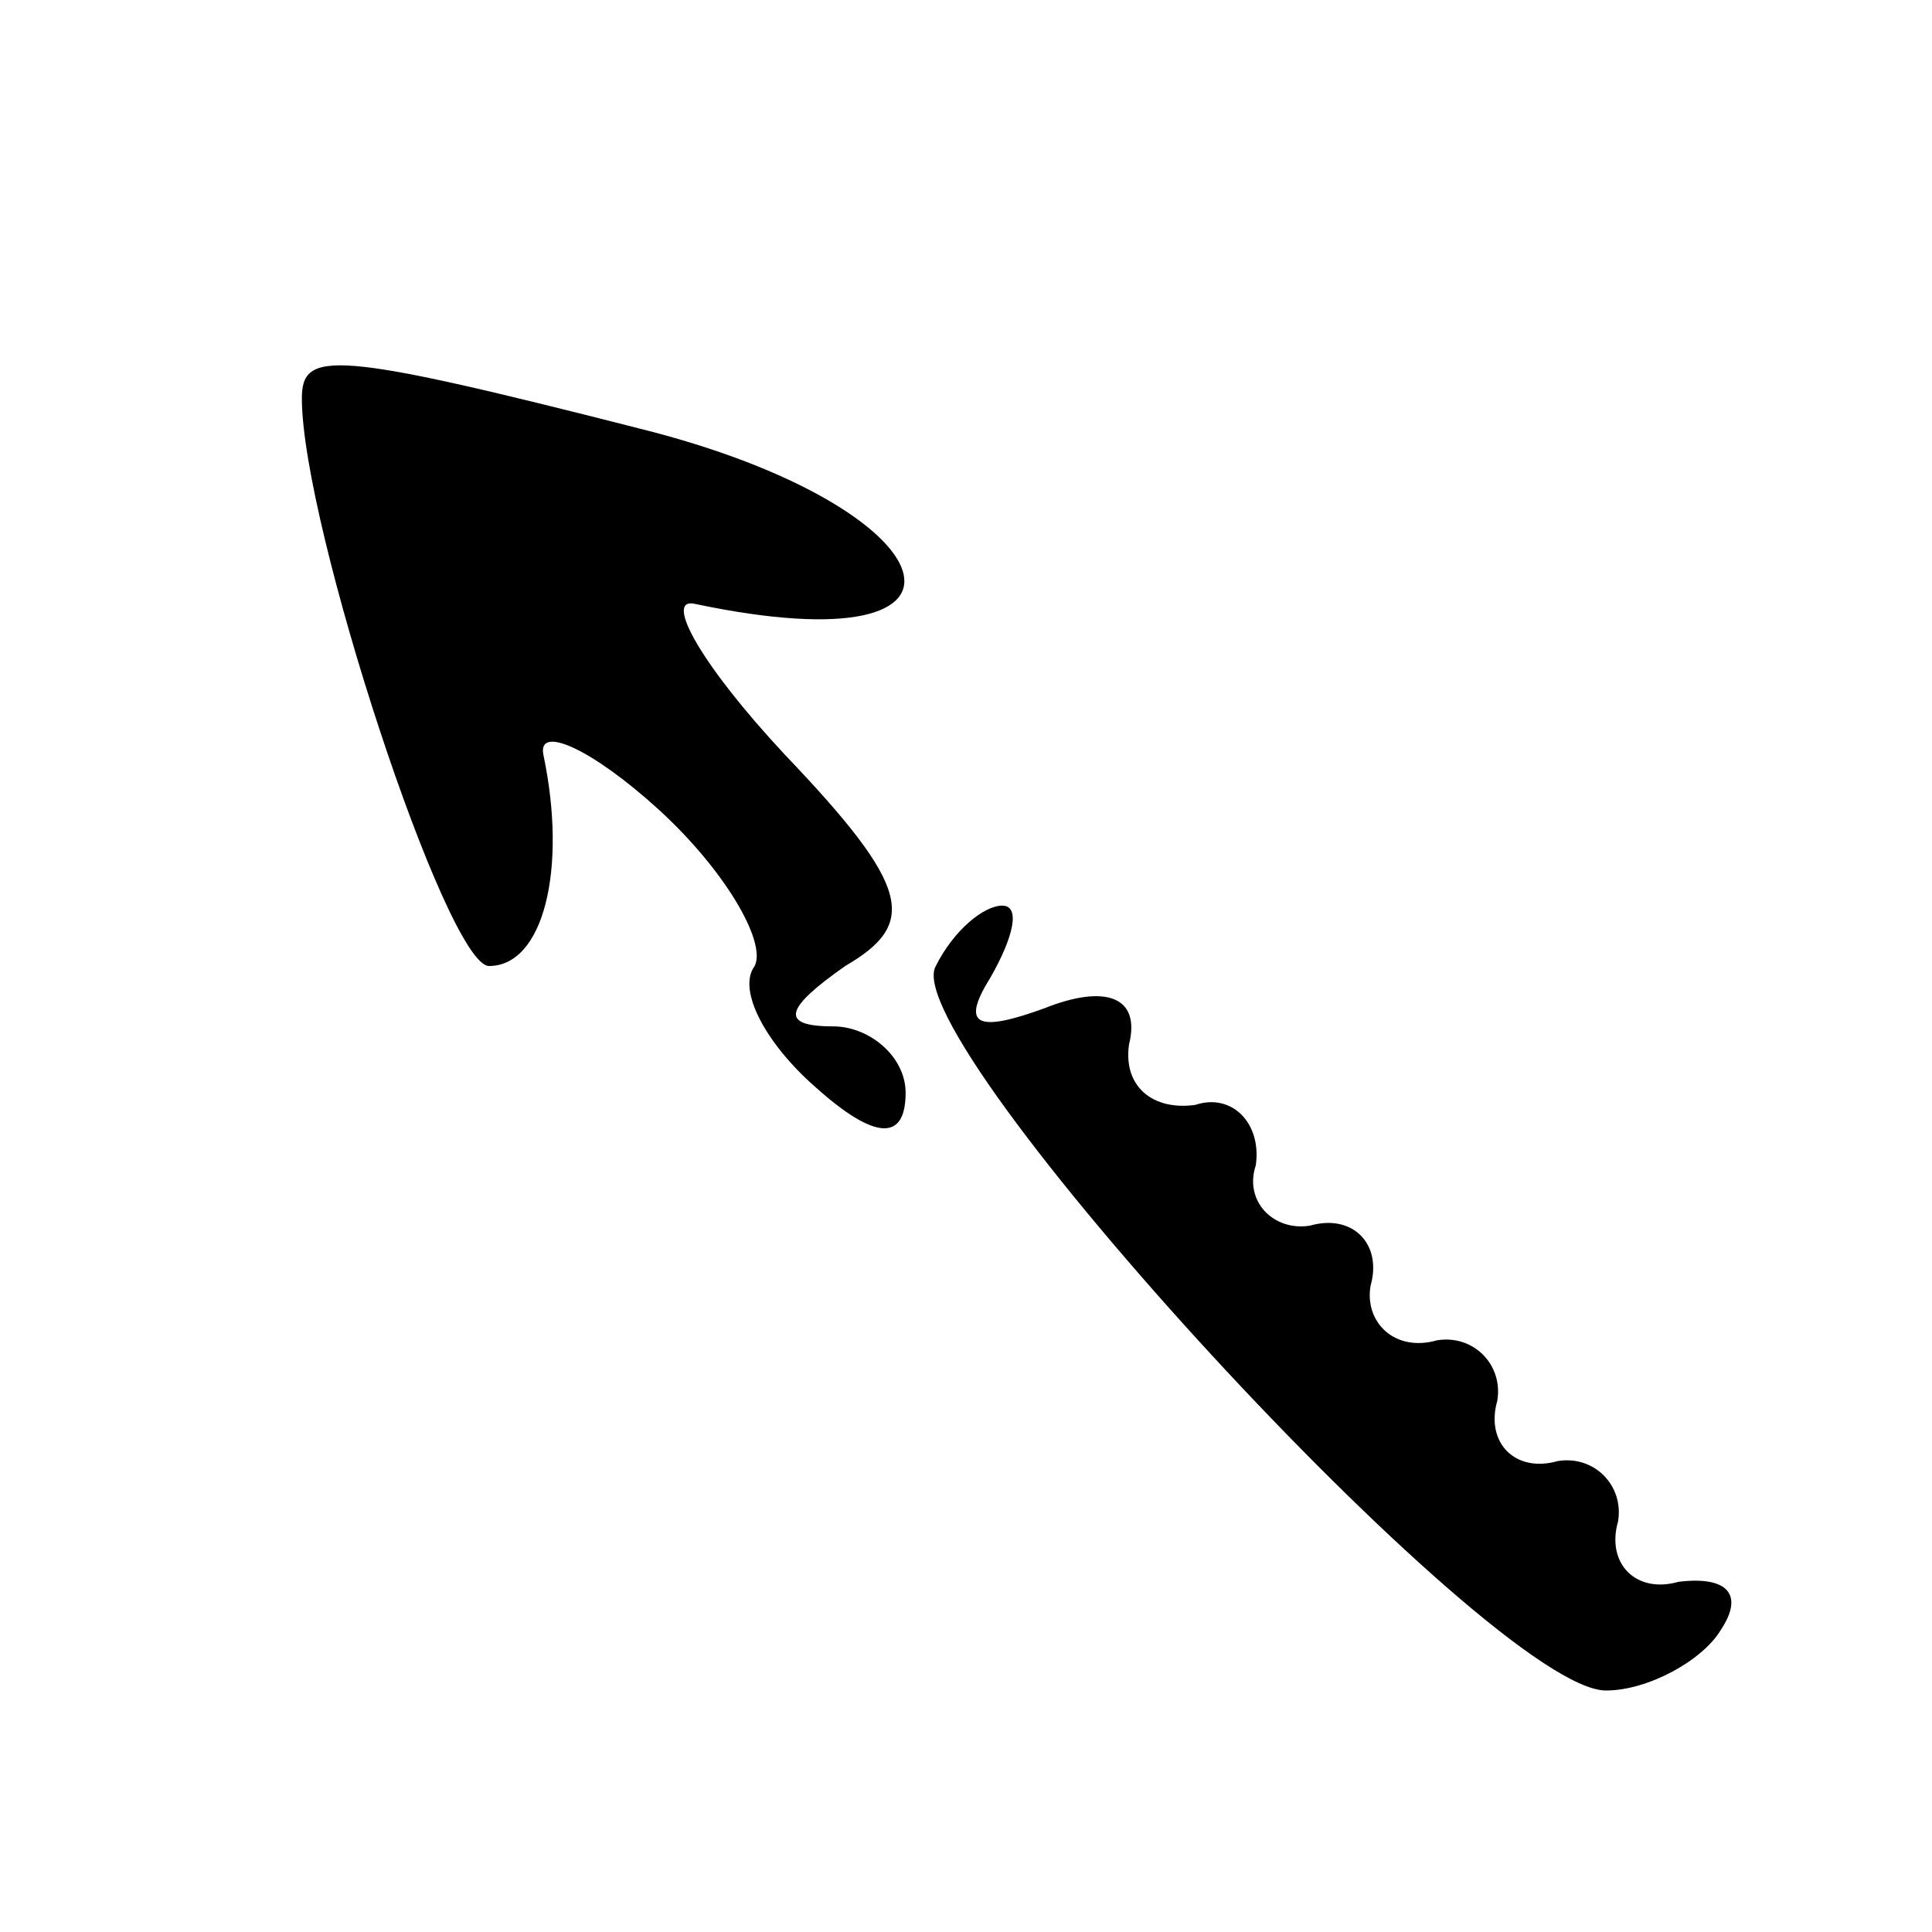 <?xml version="1.0" standalone="no"?>
<!DOCTYPE svg PUBLIC "-//W3C//DTD SVG 20010904//EN"
 "http://www.w3.org/TR/2001/REC-SVG-20010904/DTD/svg10.dtd">
<svg version="1.0" xmlns="http://www.w3.org/2000/svg"
 width="32pt" height="32pt" viewBox="0 0 32 32"
 preserveAspectRatio="xMidYMid meet">
<g transform="translate(0,32) scale(0.1,-0.1)"
fill="#000000" stroke="none">
<path fill="#000000" stroke="none" d="M50 254 c0 -21 24 -94 31 -94 9 0 13
16 9 35 -1 5 8 1 19 -9 11 -10 18 -22 16 -26 -3 -4 2 -13 10 -20 10 -9 15 -9
15 -1 0 6 -6 11 -12 11 -9 0 -8 3 2 10 12 7 11 13 -10 35 -14 15 -20 26 -15
25 52 -11 43 16 -9 29 -51 13 -56 13 -56 5z"/>
<path fill="#000000" stroke="none" d="M155 160 c-7 -12 92 -120 111 -120 7 0
16 5 19 10 4 6 1 9 -7 8 -7 -2 -12 3 -10 10 1 6 -4 11 -10 10 -7 -2 -12 3 -10
10 1 6 -4 11 -10 10 -7 -2 -12 3 -11 9 2 7 -3 12 -10 10 -6 -1 -11 4 -9 10 1
7 -4 12 -10 10 -7 -1 -12 3 -11 10 2 8 -4 10 -14 6 -11 -4 -14 -3 -9 5 4 7 5
12 2 12 -3 0 -8 -4 -11 -10z"/>
</g>
</svg>
